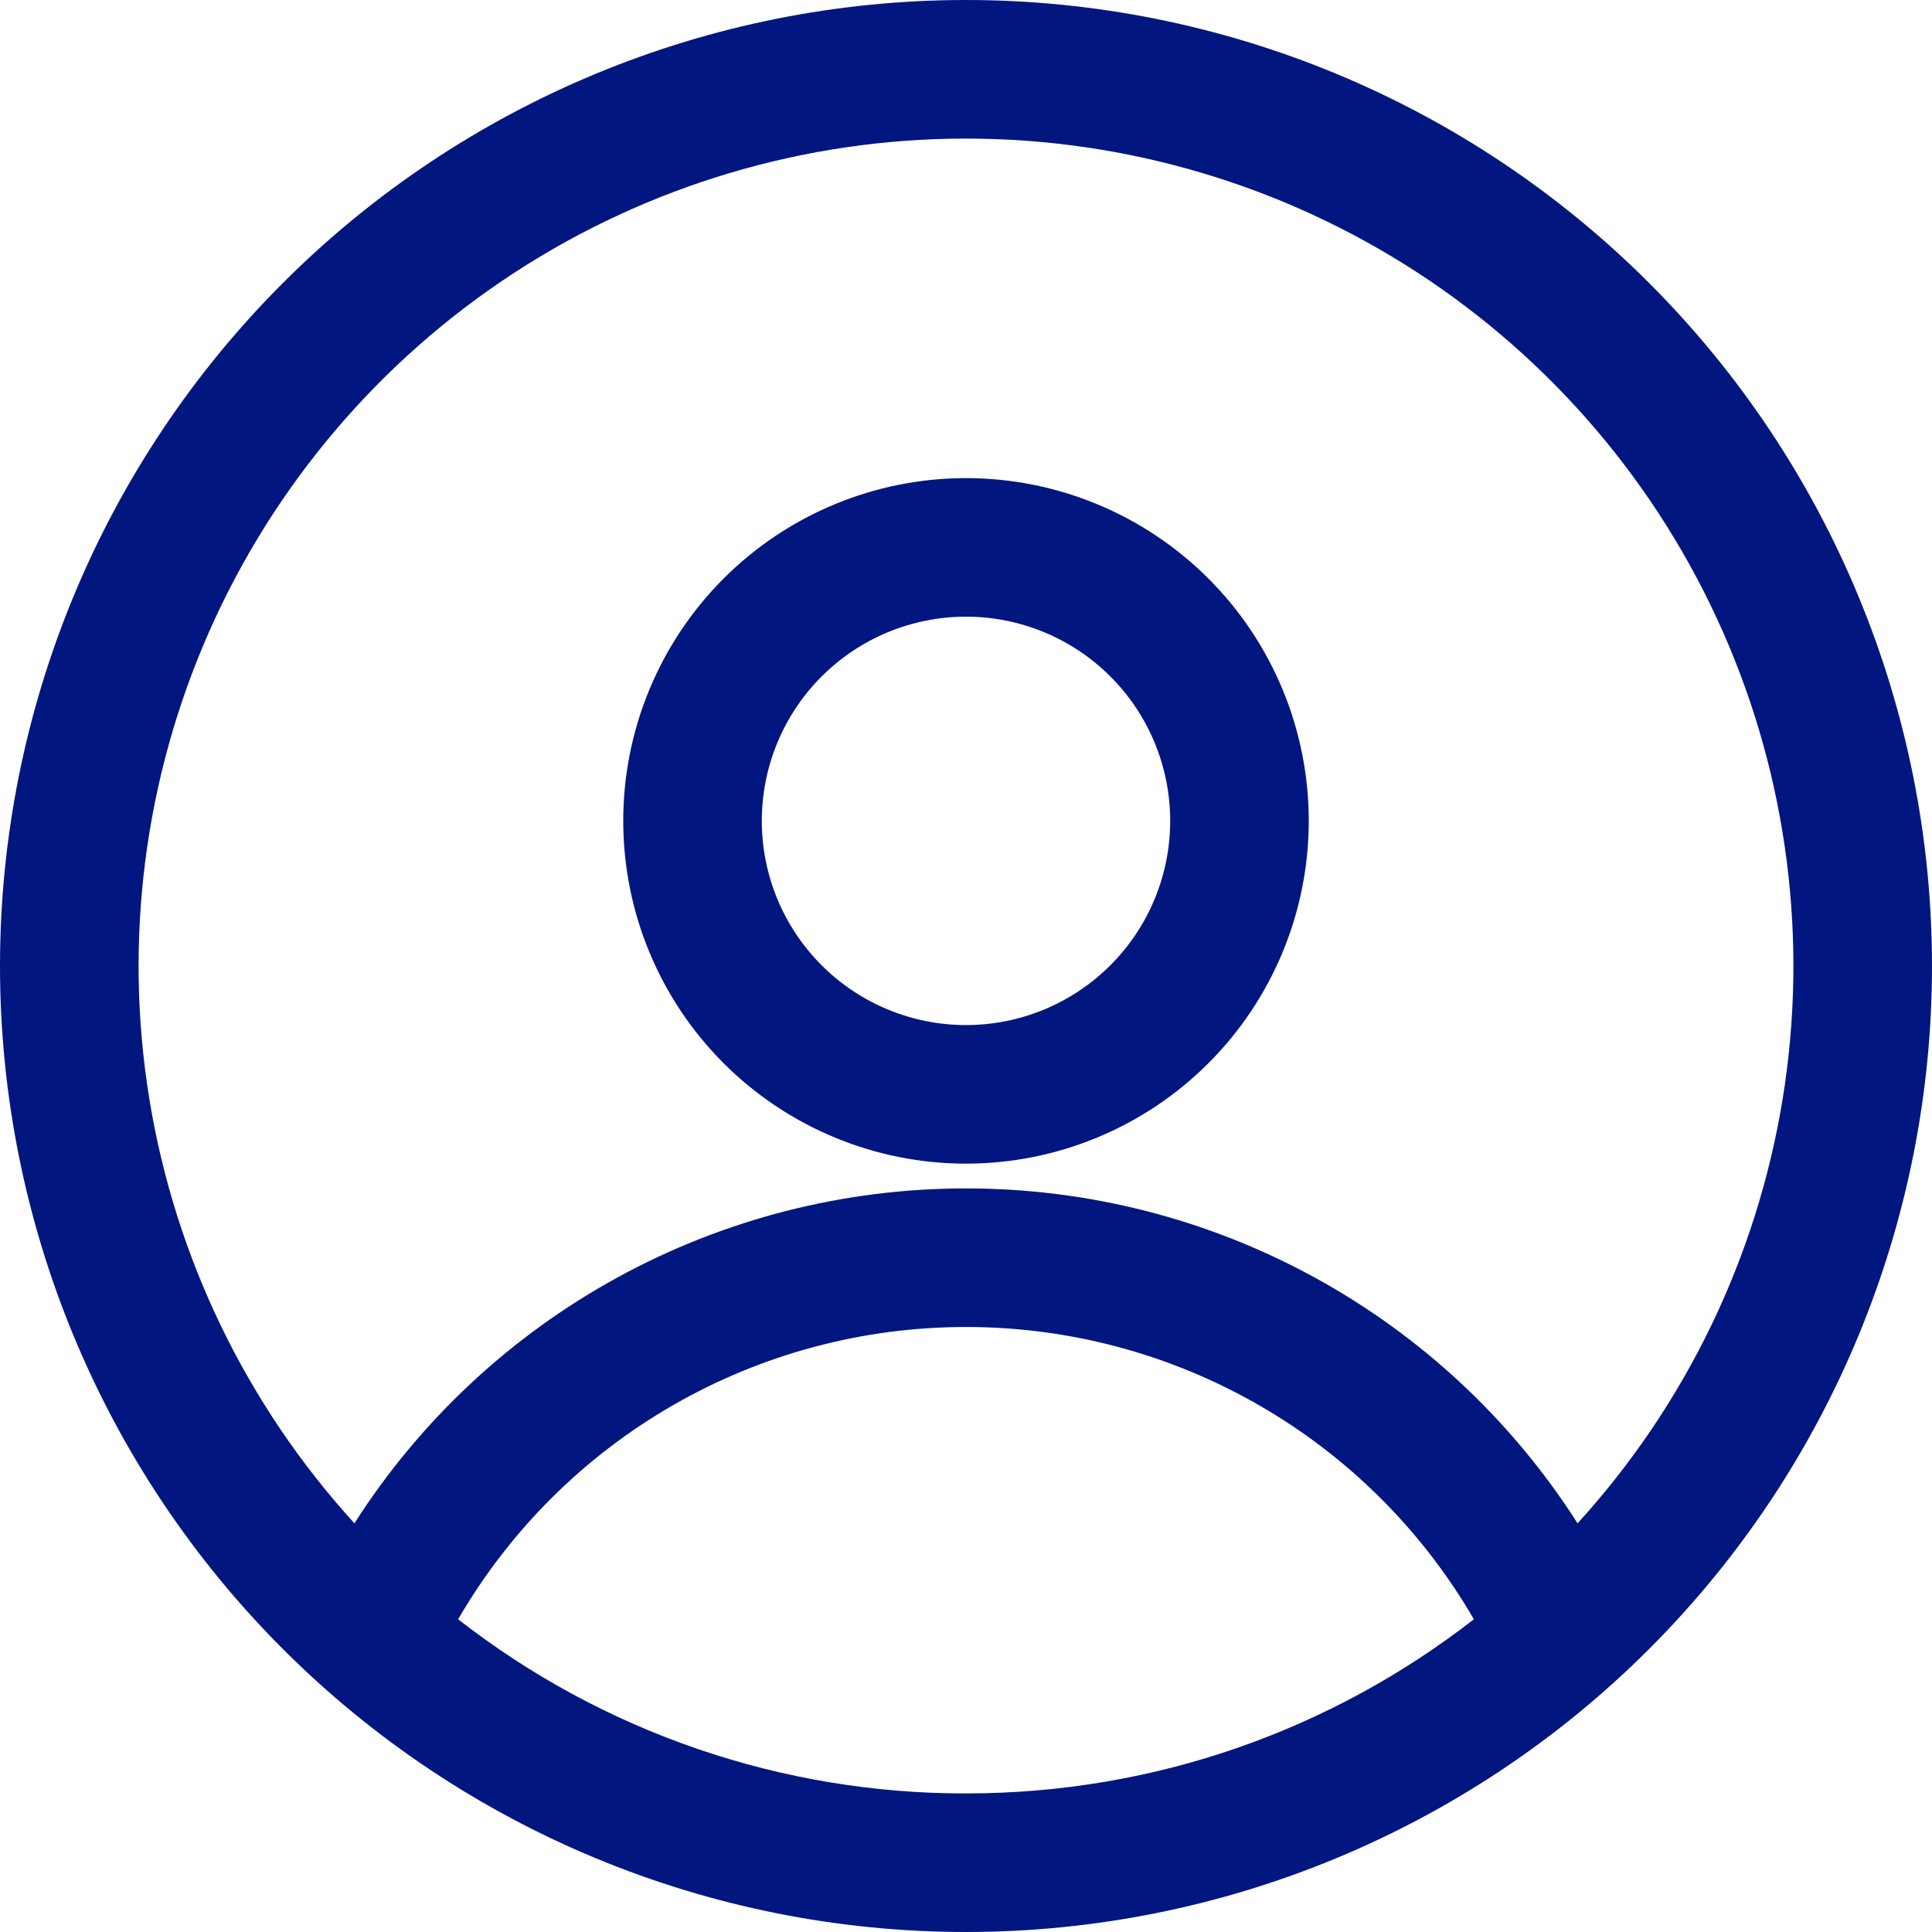 <svg width="80" height="80" viewBox="0 0 80 80" fill="none" xmlns="http://www.w3.org/2000/svg">
<path fill-rule="evenodd" clip-rule="evenodd" d="M0 40C0 29.391 4.214 19.217 11.716 11.716C19.217 4.214 29.391 0 40 0C50.609 0 60.783 4.214 68.284 11.716C75.786 19.217 80 29.391 80 40C80 50.609 75.786 60.783 68.284 68.284C60.783 75.786 50.609 80 40 80C29.391 80 19.217 75.786 11.716 68.284C4.214 60.783 0 50.609 0 40ZM40 5.738C33.359 5.738 26.861 7.668 21.297 11.293C15.733 14.919 11.342 20.083 8.659 26.158C5.976 32.233 5.117 38.957 6.185 45.511C7.253 52.066 10.203 58.169 14.676 63.077C17.392 58.824 21.136 55.324 25.562 52.9C29.988 50.476 34.954 49.207 40 49.21C45.046 49.207 50.012 50.475 54.439 52.899C58.865 55.323 62.609 58.823 65.324 63.077C69.797 58.169 72.747 52.066 73.815 45.511C74.883 38.957 74.024 32.233 71.341 26.158C68.658 20.083 64.267 14.919 58.703 11.293C53.139 7.668 46.641 5.738 40 5.738ZM61.03 67.051C58.892 63.368 55.825 60.311 52.134 58.187C48.443 56.062 44.258 54.946 40 54.948C35.742 54.946 31.557 56.062 27.866 58.187C24.175 60.311 21.108 63.368 18.97 67.051C24.978 71.736 32.382 74.275 40 74.262C47.924 74.262 55.22 71.569 61.03 67.051ZM25.807 33.991C25.807 30.226 27.302 26.616 29.964 23.955C32.626 21.293 36.236 19.798 40 19.798C43.764 19.798 47.374 21.293 50.036 23.955C52.698 26.616 54.193 30.226 54.193 33.991C54.193 37.755 52.698 41.365 50.036 44.027C47.374 46.688 43.764 48.184 40 48.184C36.236 48.184 32.626 46.688 29.964 44.027C27.302 41.365 25.807 37.755 25.807 33.991ZM40 25.535C38.89 25.535 37.79 25.754 36.764 26.179C35.738 26.604 34.806 27.227 34.021 28.012C33.236 28.797 32.613 29.729 32.188 30.755C31.763 31.781 31.545 32.88 31.545 33.991C31.545 35.101 31.763 36.2 32.188 37.226C32.613 38.252 33.236 39.184 34.021 39.969C34.806 40.755 35.738 41.377 36.764 41.802C37.79 42.227 38.89 42.446 40 42.446C42.242 42.446 44.393 41.555 45.979 39.969C47.565 38.384 48.455 36.233 48.455 33.991C48.455 31.748 47.565 29.598 45.979 28.012C44.393 26.426 42.242 25.535 40 25.535Z" fill="#021680"/>
</svg>
